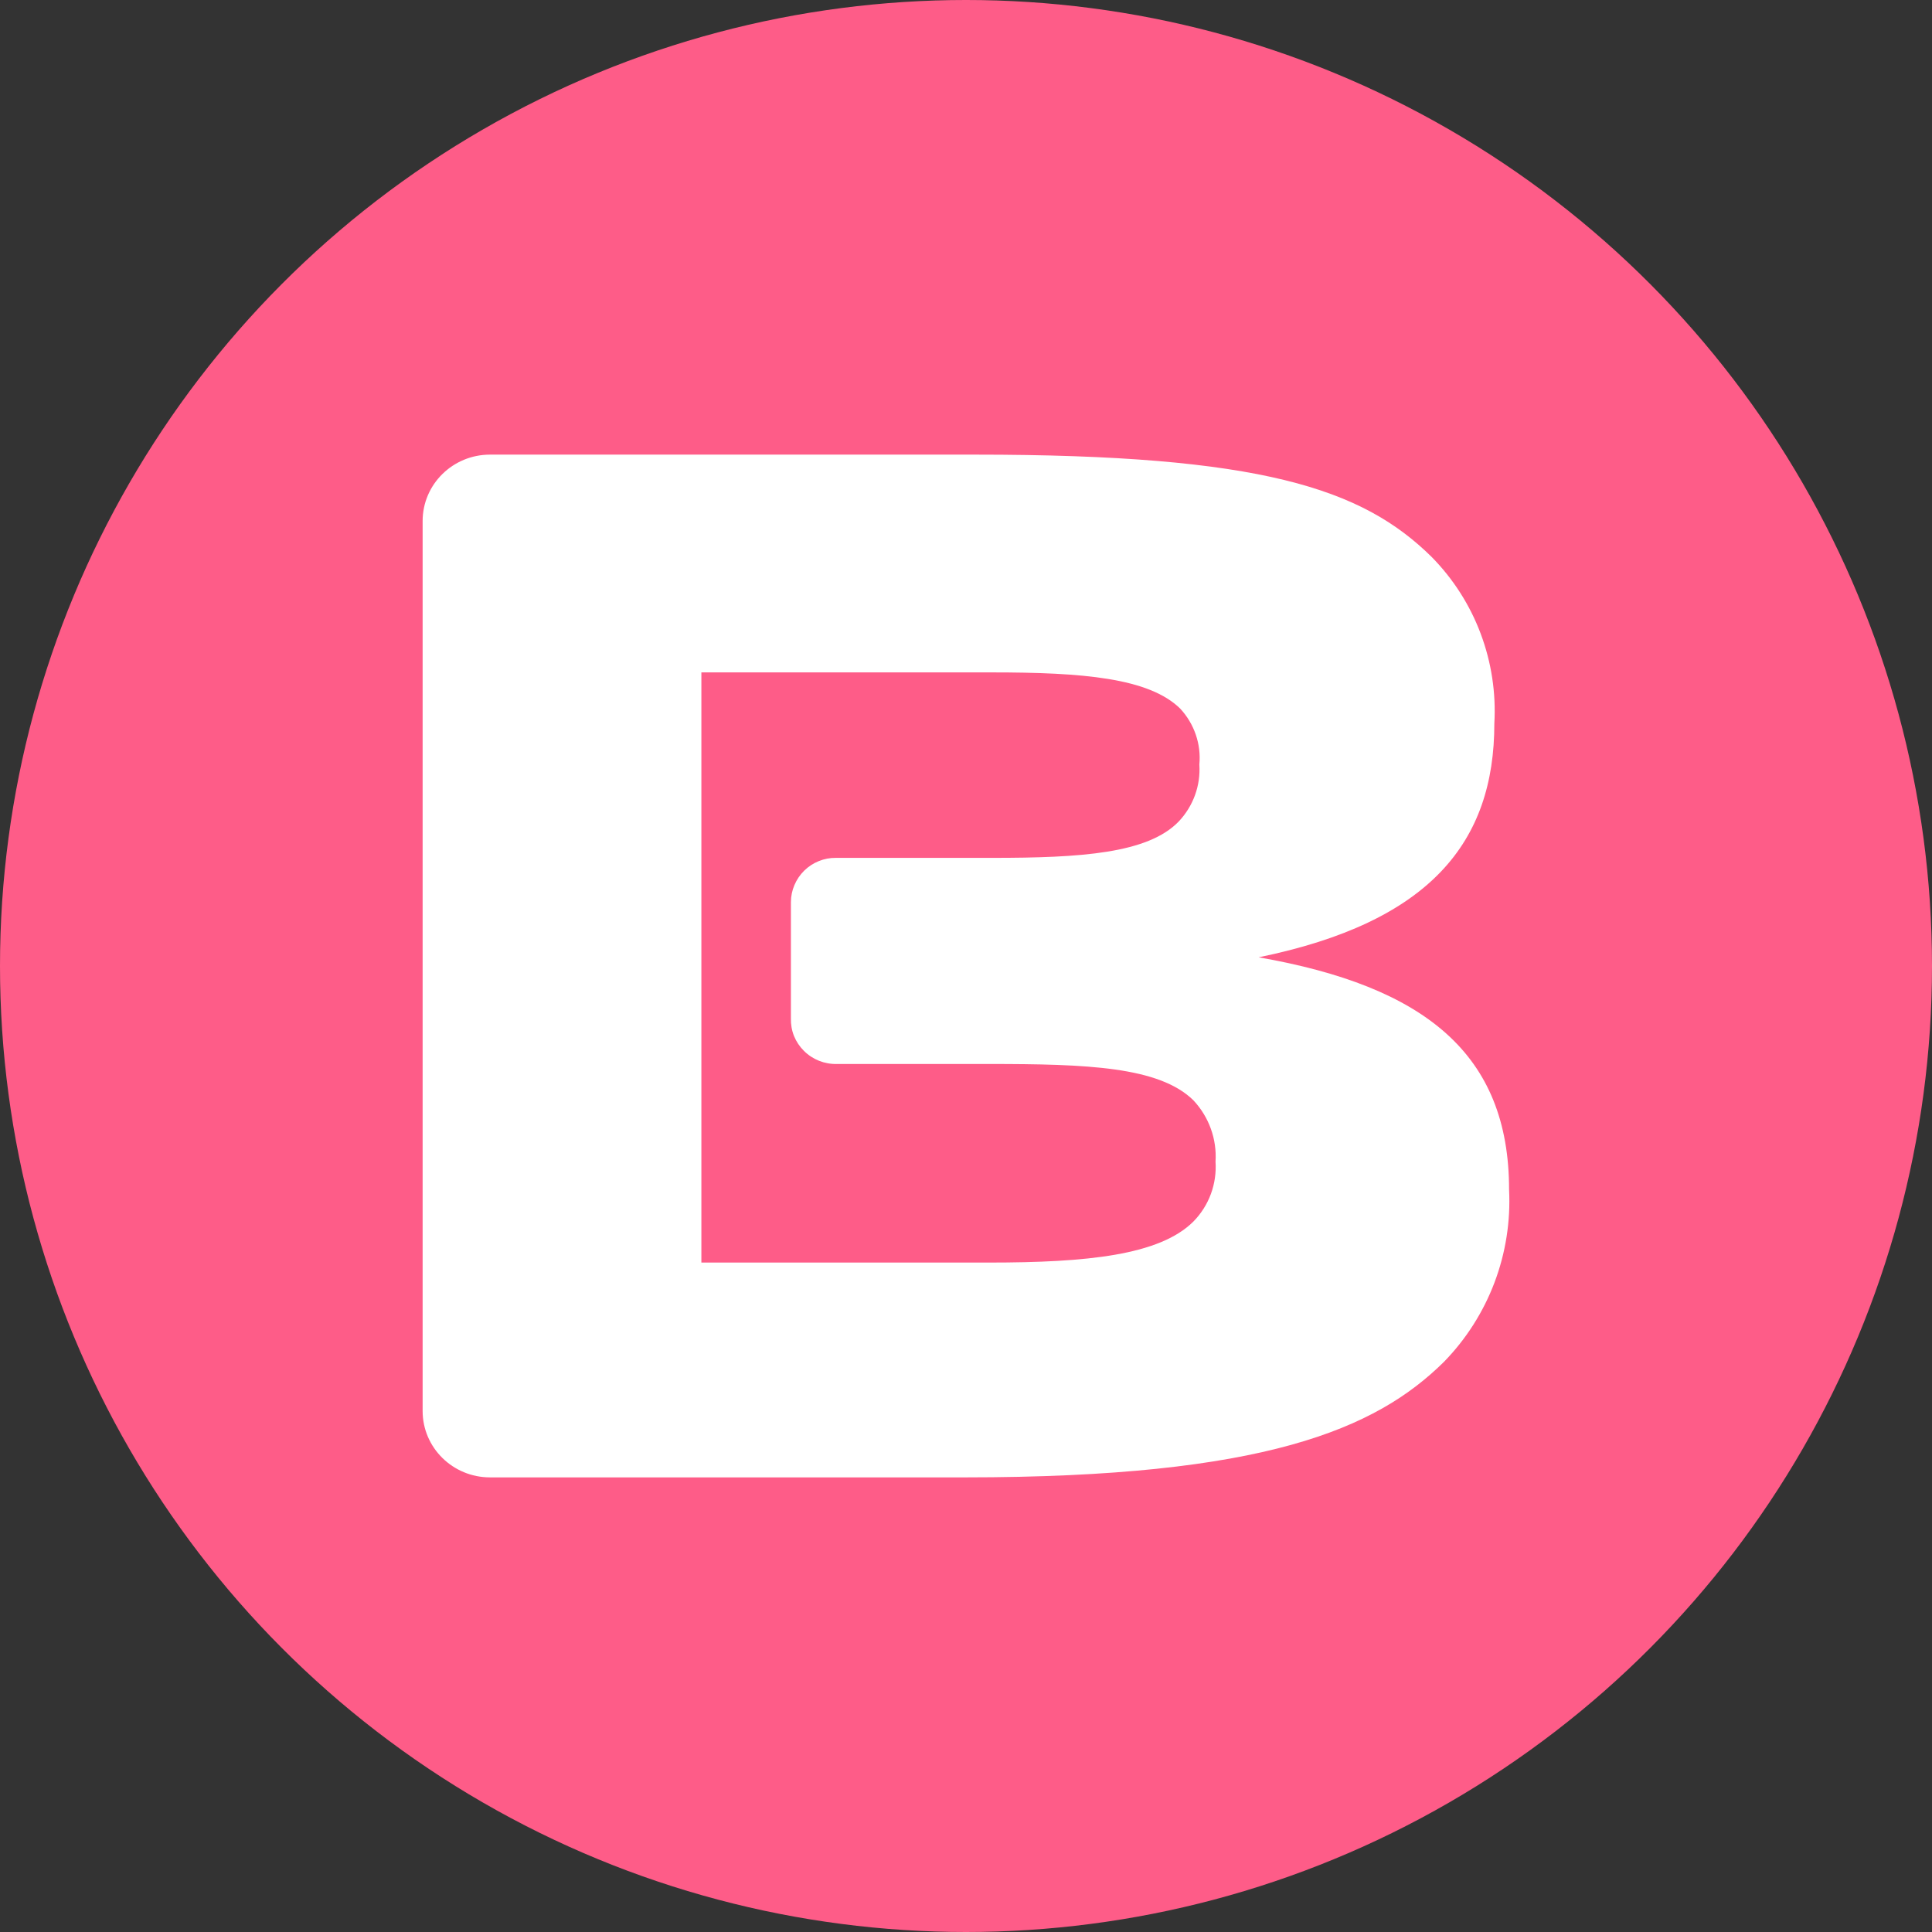 <svg width="32" height="32" viewBox="0 0 32 32" fill="none" xmlns="http://www.w3.org/2000/svg">
<rect x="0" y="0" width="32" height="32" fill="#333333" stroke="none"/>
<circle cx="16" cy="16" r="16" fill="#FE5C88"/>
<path fill-rule="evenodd" clip-rule="evenodd" d="M7 8.63V23.37C7 23.978 7.5 24.47 8.116 24.47H15.985C20.944 24.47 22.787 23.671 23.915 22.558C24.282 22.182 24.567 21.735 24.753 21.244C24.939 20.752 25.021 20.228 24.995 19.704C24.995 17.455 23.598 16.337 20.847 15.856C23.695 15.273 24.751 13.944 24.751 11.984C24.78 11.477 24.703 10.97 24.524 10.494C24.346 10.019 24.069 9.587 23.713 9.225C22.561 8.089 20.889 7.53 16.15 7.53H8.116C7.5 7.53 7 8.022 7 8.63ZM13.1 14.942V16.866C13.097 16.966 13.114 17.066 13.151 17.159C13.189 17.252 13.245 17.336 13.316 17.406C13.46 17.55 13.658 17.628 13.862 17.623H16.382C17.998 17.623 19.199 17.666 19.767 18.225C20.024 18.5 20.157 18.866 20.133 19.241C20.145 19.423 20.119 19.605 20.056 19.776C19.993 19.947 19.894 20.102 19.767 20.232C19.206 20.791 18.004 20.912 16.382 20.912H11.617V11.137H16.431C17.925 11.137 19.029 11.227 19.548 11.737C19.781 11.988 19.897 12.325 19.865 12.664C19.888 13.011 19.764 13.352 19.523 13.607C19.011 14.136 17.907 14.209 16.431 14.209H13.844C13.747 14.208 13.651 14.226 13.561 14.263C13.471 14.299 13.389 14.353 13.32 14.421C13.251 14.489 13.196 14.57 13.158 14.66C13.12 14.749 13.1 14.845 13.1 14.942Z" fill="white"/>
</svg>
